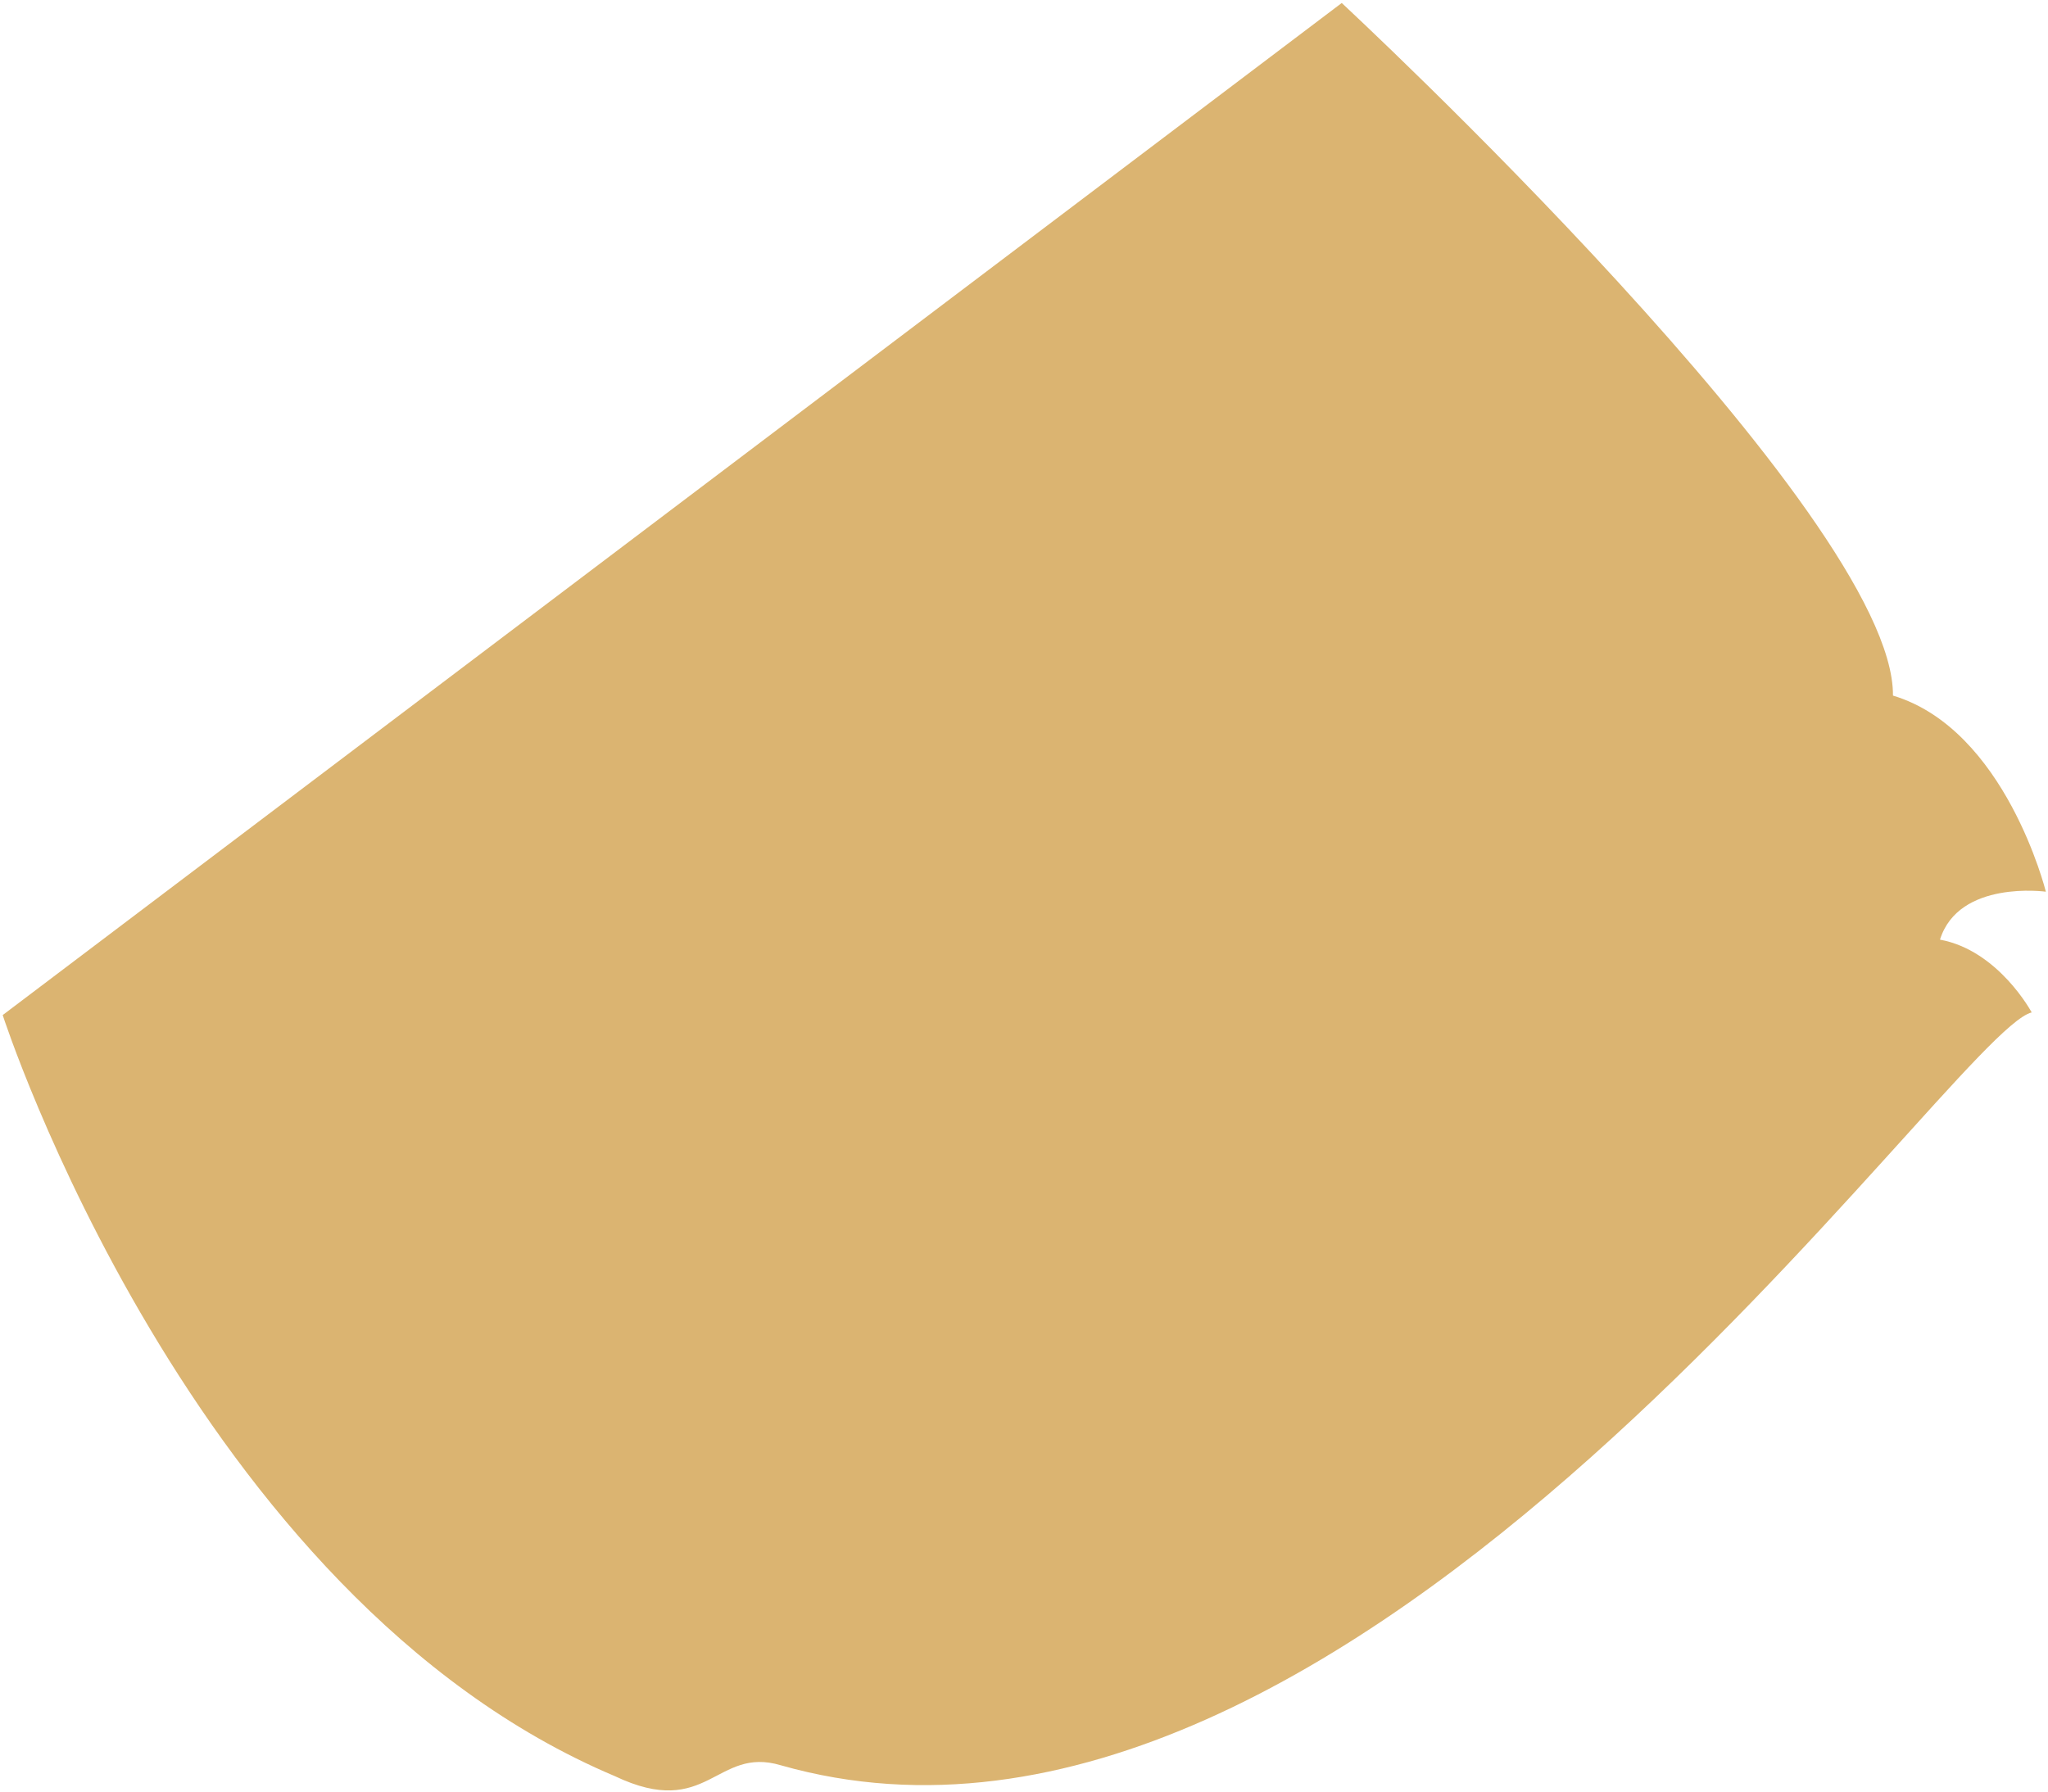 <svg width="560" height="490" viewBox="0 0 560 490" fill="none" xmlns="http://www.w3.org/2000/svg">
<path d="M213.525 482.808C370.097 527.409 533.36 282.382 555.539 276.897C555.539 276.897 546.474 259.932 530.463 256.993C535.6 240.573 559.413 243.882 559.413 243.882C559.413 243.882 548.443 199.524 517.607 190.242C518.018 141.04 366.88 0.818 366.88 0.818L0.738 277.622C0.738 277.622 52.148 436.826 168.136 485.782C193.583 497.885 195.705 477.477 213.525 482.808Z" fill="#DBB471"/>
</svg>
